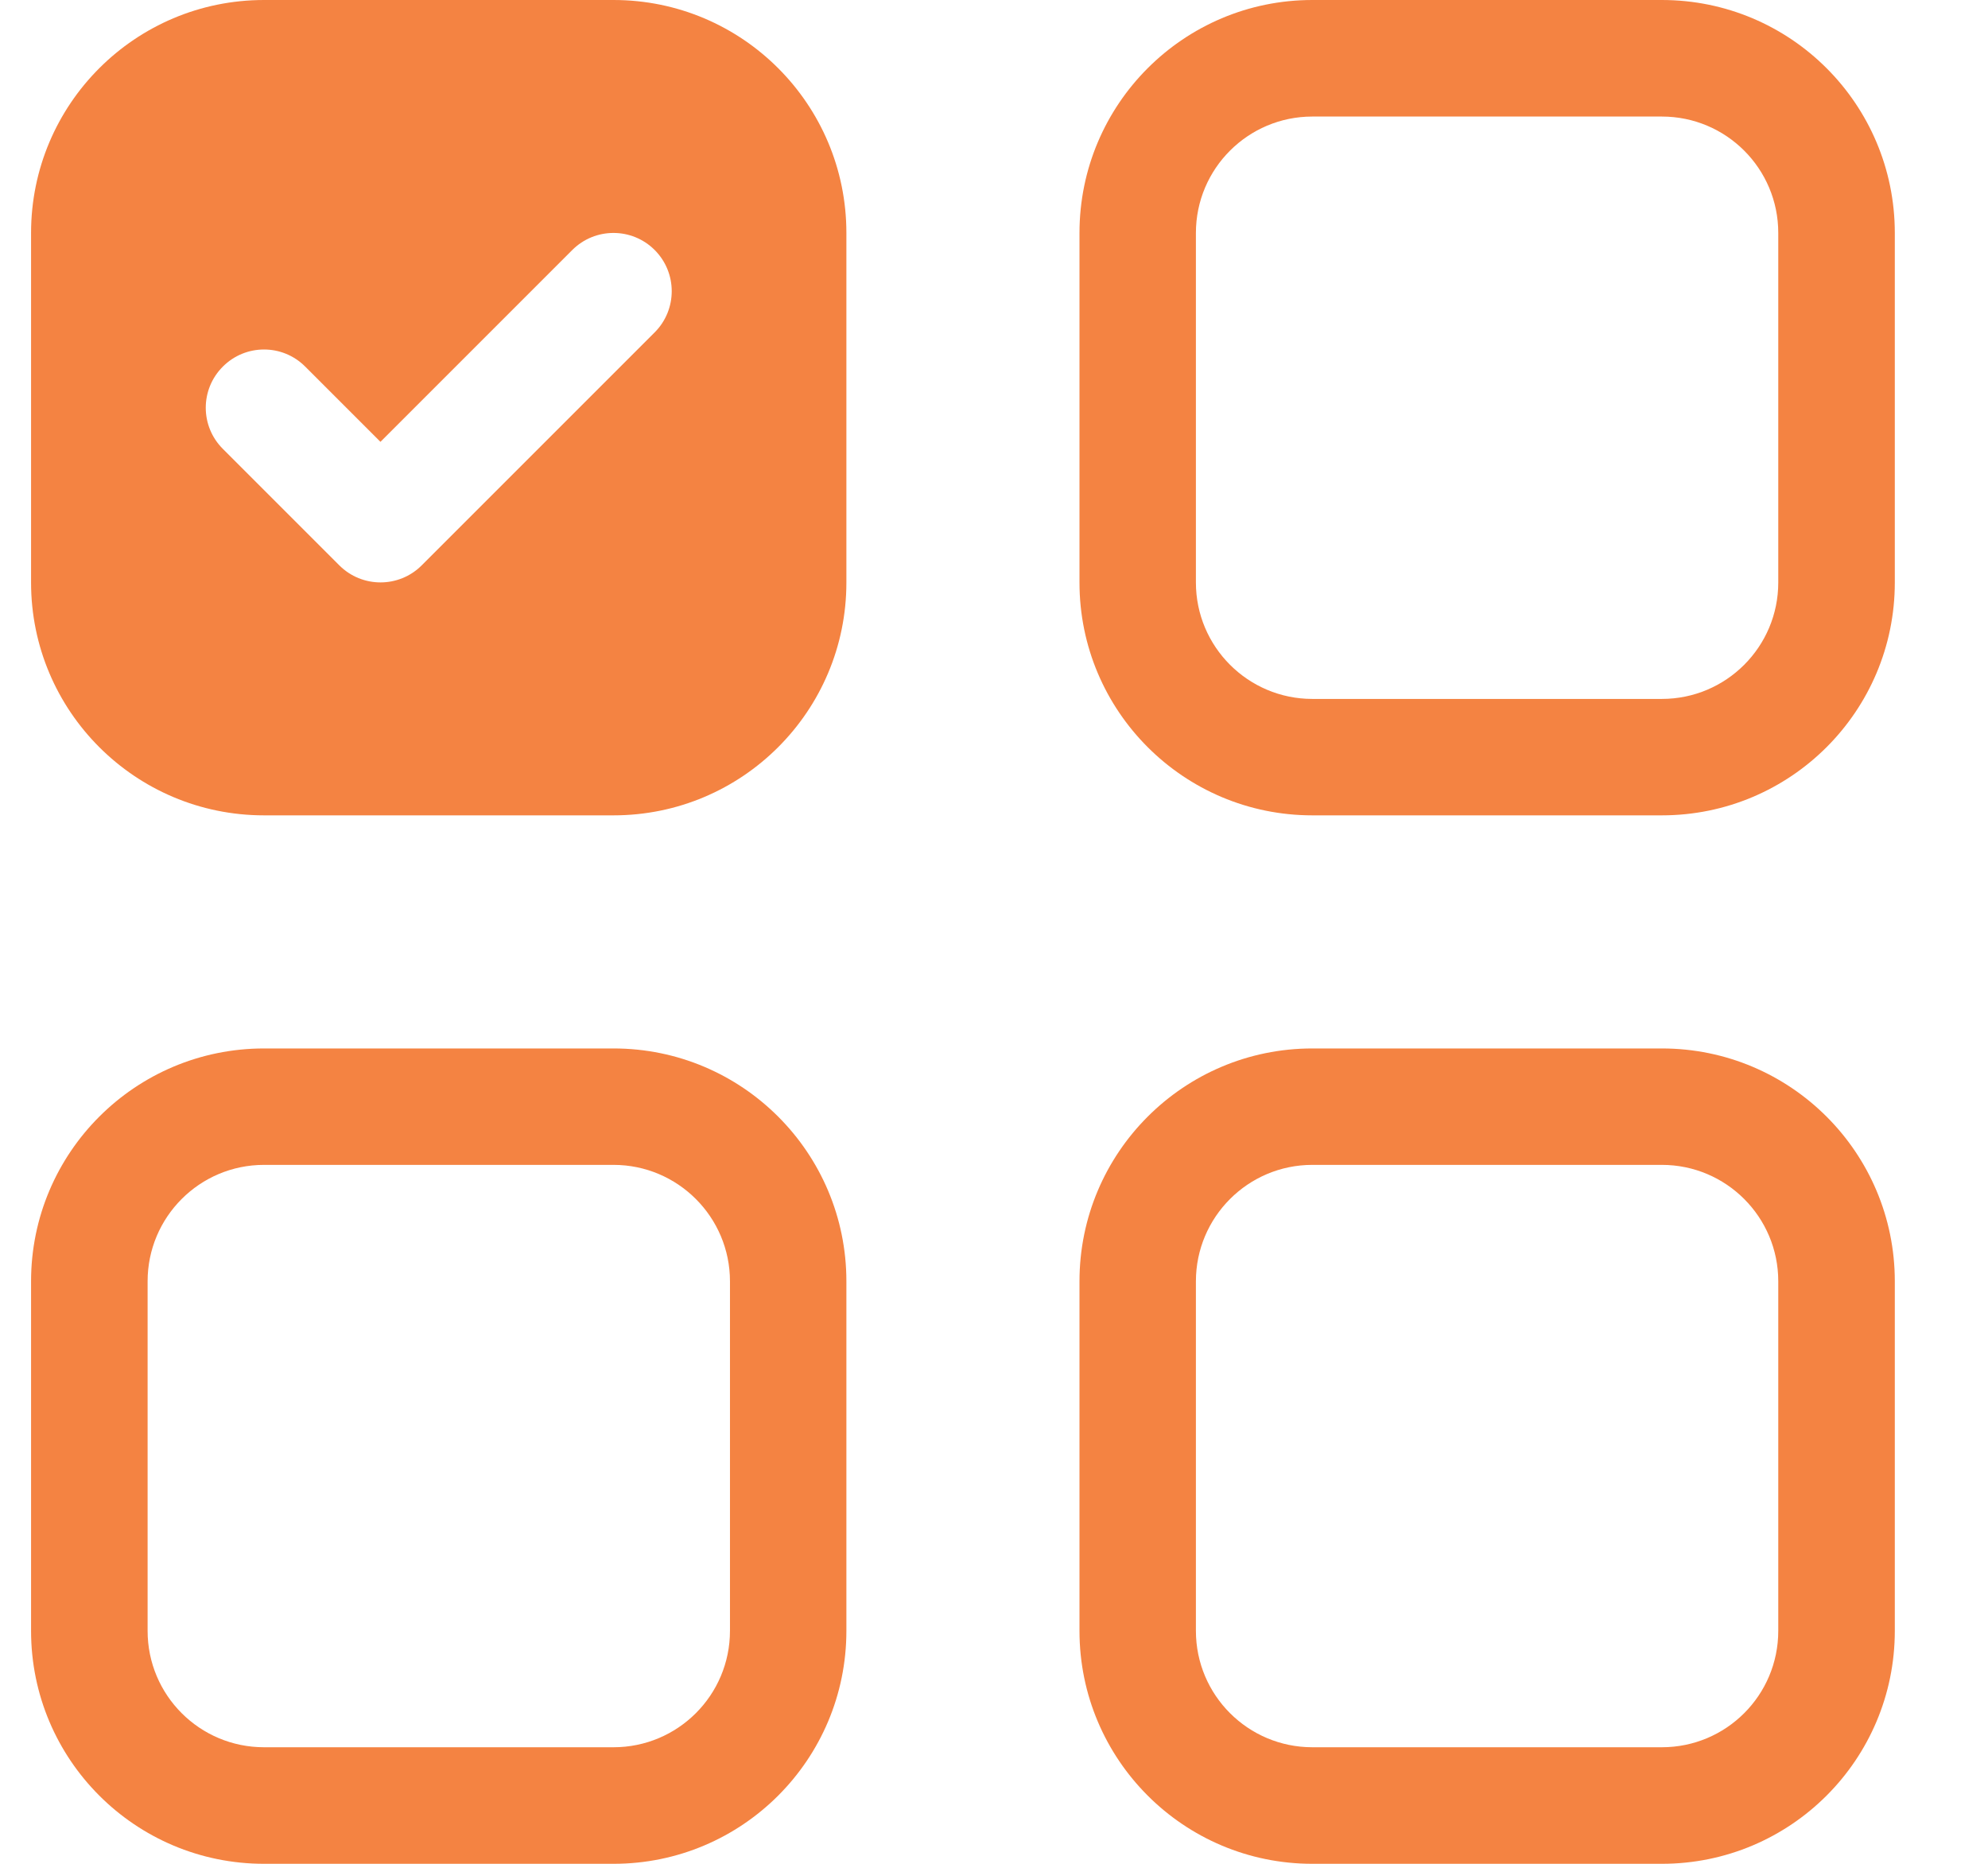 <svg width="16" height="15" viewBox="0 0 16 15" fill="none" xmlns="http://www.w3.org/2000/svg">
    <path fill-rule="evenodd" clip-rule="evenodd" d="M2.125 9.375C1.607 9.375 1.188 9.795 1.188 10.312V13.125C1.188 13.643 1.607 14.062 2.125 14.062H4.938C5.455 14.062 5.875 13.643 5.875 13.125V10.312C5.875 9.795 5.455 9.375 4.938 9.375H2.125ZM10.562 0.938C10.045 0.938 9.625 1.357 9.625 1.875V4.688C9.625 5.205 10.045 5.625 10.562 5.625H13.375C13.893 5.625 14.312 5.205 14.312 4.688V1.875C14.312 1.357 13.893 0.938 13.375 0.938H10.562ZM10.562 9.375C10.045 9.375 9.625 9.795 9.625 10.312V13.125C9.625 13.643 10.045 14.062 10.562 14.062H13.375C13.893 14.062 14.312 13.643 14.312 13.125V10.312C14.312 9.795 13.893 9.375 13.375 9.375H10.562ZM10.562 0C9.527 0 8.688 0.839 8.688 1.875V4.688C8.688 5.723 9.527 6.562 10.562 6.562H13.375C14.411 6.562 15.25 5.723 15.25 4.688V1.875C15.25 0.839 14.411 0 13.375 0H10.562ZM2.125 8.438C1.089 8.438 0.25 9.277 0.25 10.312V13.125C0.25 14.161 1.089 15 2.125 15H4.938C5.973 15 6.812 14.161 6.812 13.125V10.312C6.812 9.277 5.973 8.438 4.938 8.438H2.125ZM8.688 10.312C8.688 9.277 9.527 8.438 10.562 8.438H13.375C14.411 8.438 15.25 9.277 15.25 10.312V13.125C15.25 14.161 14.411 15 13.375 15H10.562C9.527 15 8.688 14.161 8.688 13.125V10.312Z" fill="#F48342"/>
    <path fill-rule="evenodd" clip-rule="evenodd" d="M0.25 1.875C0.25 0.839 1.089 0 2.125 0H4.938C5.973 0 6.812 0.839 6.812 1.875V4.688C6.812 5.723 5.973 6.562 4.938 6.562H2.125C1.089 6.562 0.25 5.723 0.25 4.688V1.875ZM5.269 2.675L3.394 4.55C3.211 4.733 2.914 4.733 2.731 4.55L1.794 3.613C1.61 3.43 1.61 3.133 1.794 2.95C1.977 2.767 2.273 2.767 2.456 2.95L3.062 3.556L4.606 2.012C4.789 1.829 5.086 1.829 5.269 2.012C5.452 2.195 5.452 2.492 5.269 2.675Z" fill="#F48342"/>
</svg>
